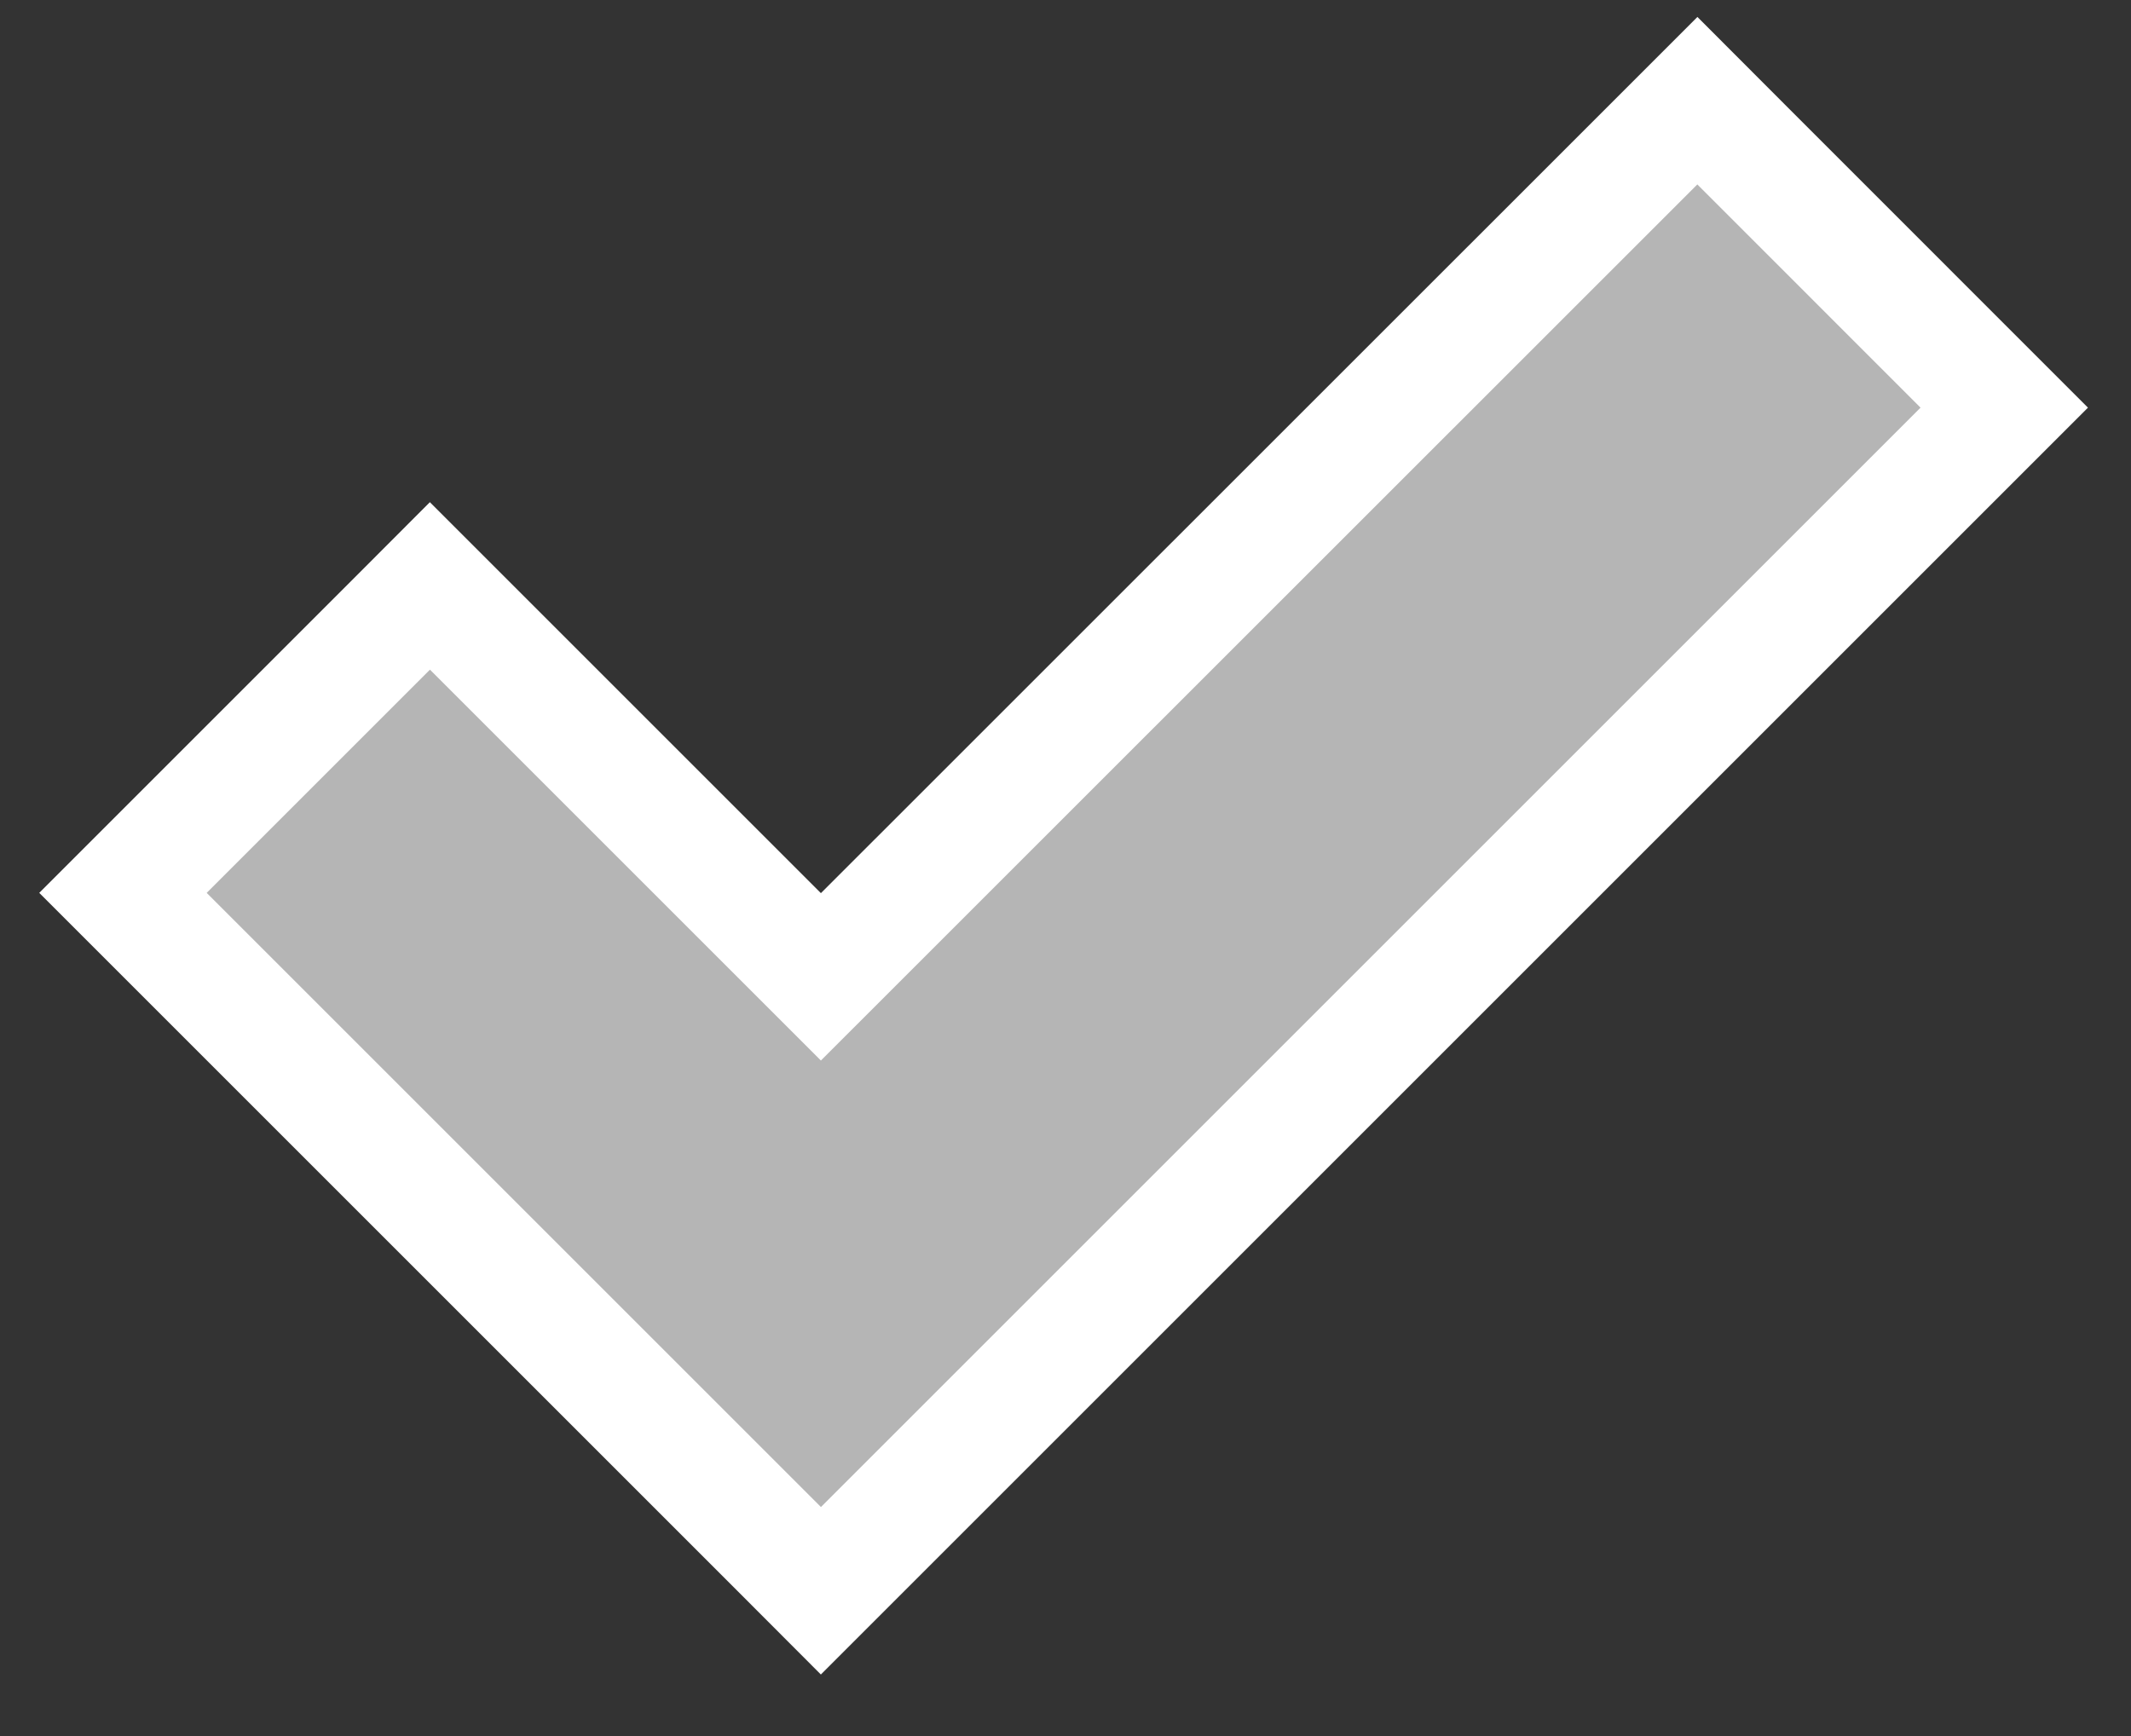 <svg width="27" height="22" viewBox="0 0 27 22" fill="none" xmlns="http://www.w3.org/2000/svg">
<rect x="0" y="0" width="27" height="22" fill="#333333" stroke="none"/>
<path d="M5.978 7.956L5.447 7.425L4.917 7.956L2.088 10.785L1.558 11.315L2.088 11.845L9.871 19.628L10.401 20.159L10.932 19.628L24.864 5.696L25.394 5.166L24.864 4.636L22.036 1.807L21.506 1.276L20.975 1.807L10.401 12.379L5.978 7.956Z" fill="#B5B5B5" stroke="white" stroke-width="1.5"/>
</svg>
